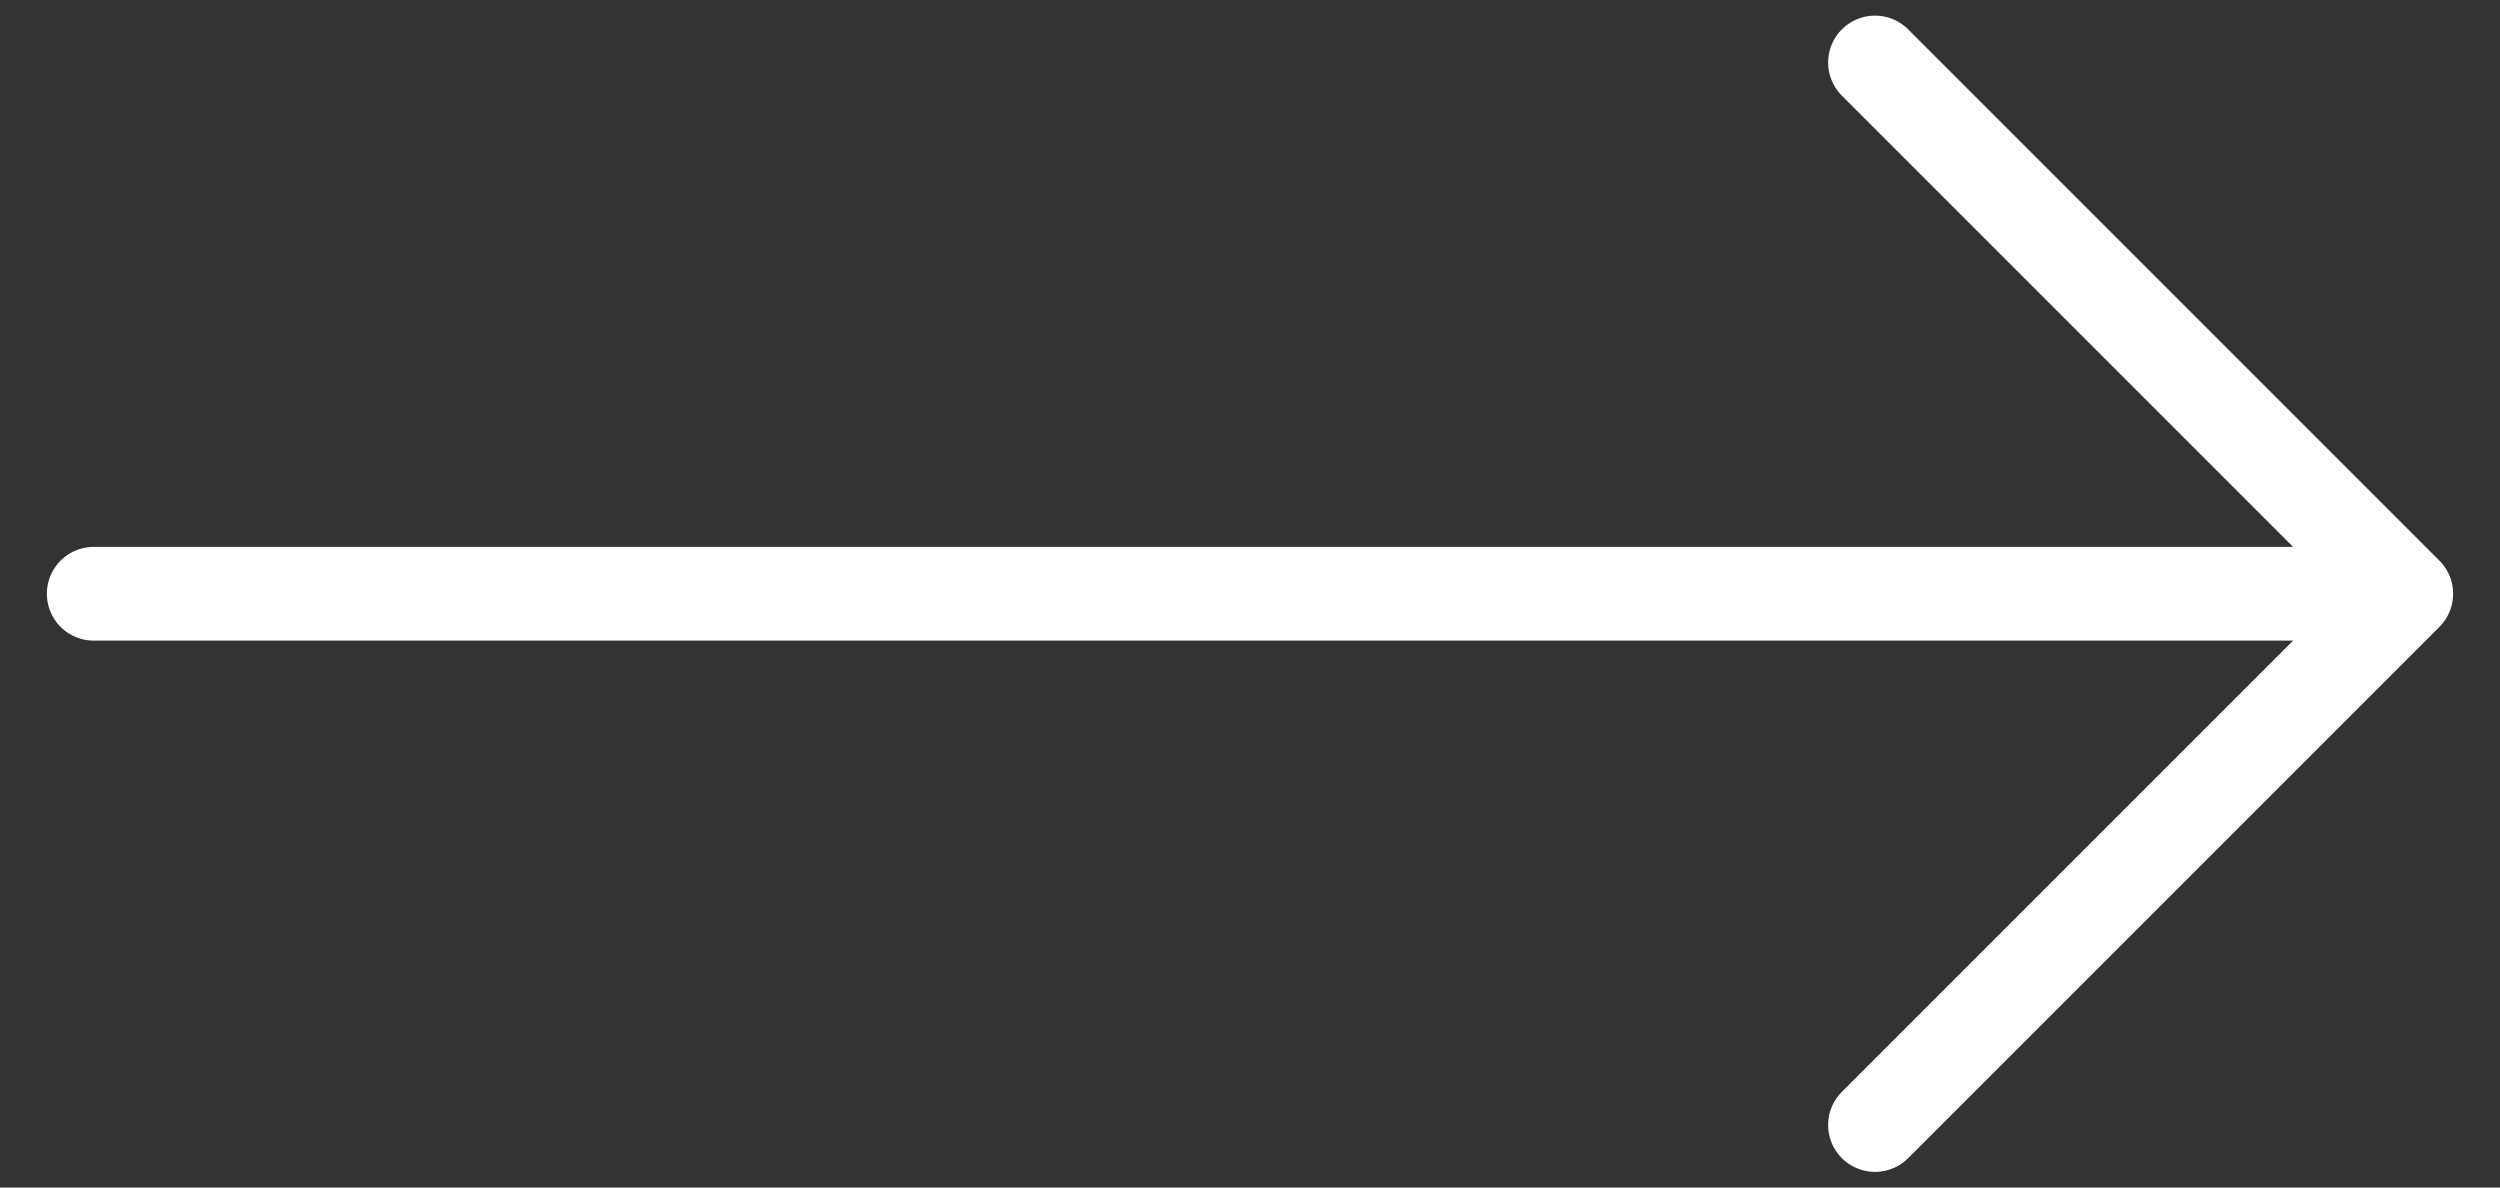 <svg width="40" height="19" viewBox="0 0 40 19" fill="none" xmlns="http://www.w3.org/2000/svg">
<rect x="0" y="0" width="40" height="19" fill="#333333" stroke="none"/>
<path d="M1.5 9.5H38.5M38.5 9.5L30 1M38.5 9.5L30 18" stroke="white" stroke-width="1.5" stroke-linecap="round" stroke-linejoin="round"/>
</svg>
